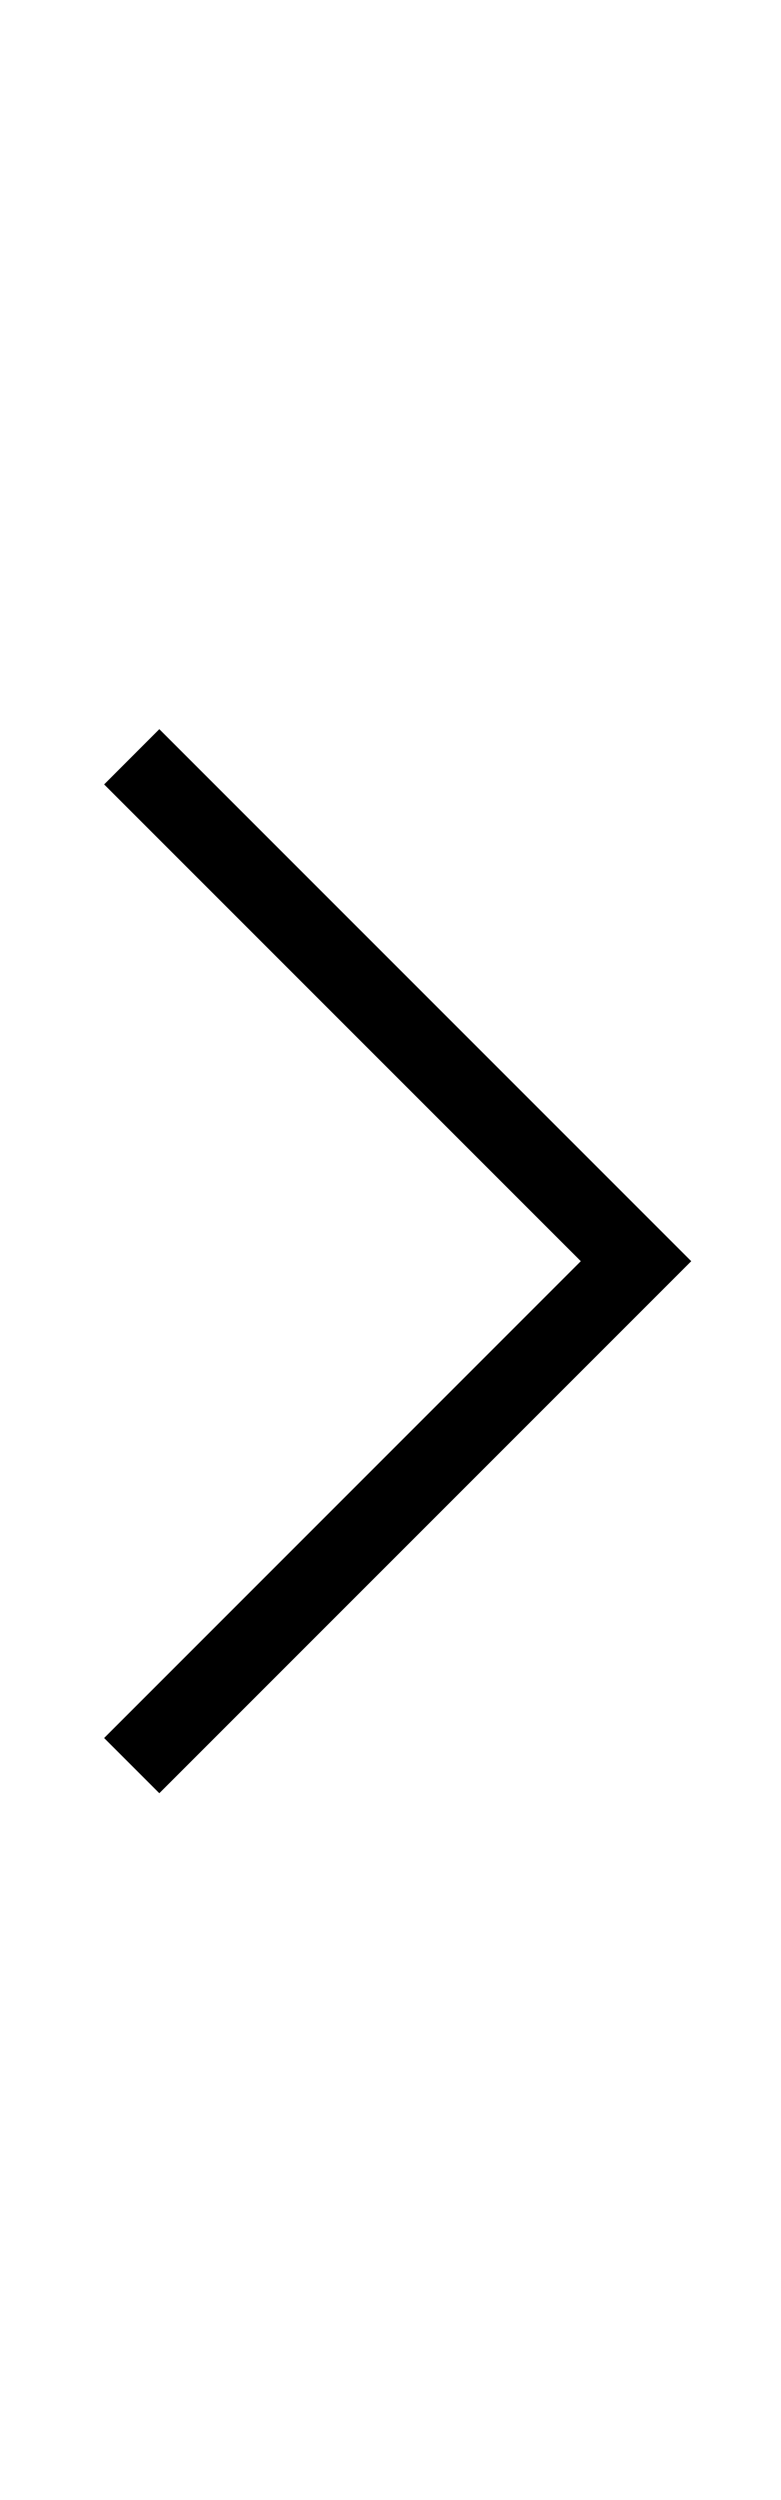 <svg width="15" height="48" viewBox="0 0 15 48" xmlns="http://www.w3.org/2000/svg">
  <g fill="none" fill-rule="evenodd">
    <path
      d="M11.155 24.215 2 15.061 3.06 14l10.216 10.215L3.06 34.43 2 33.37z"
      fill="currentColor"
    />
  </g>
</svg>
